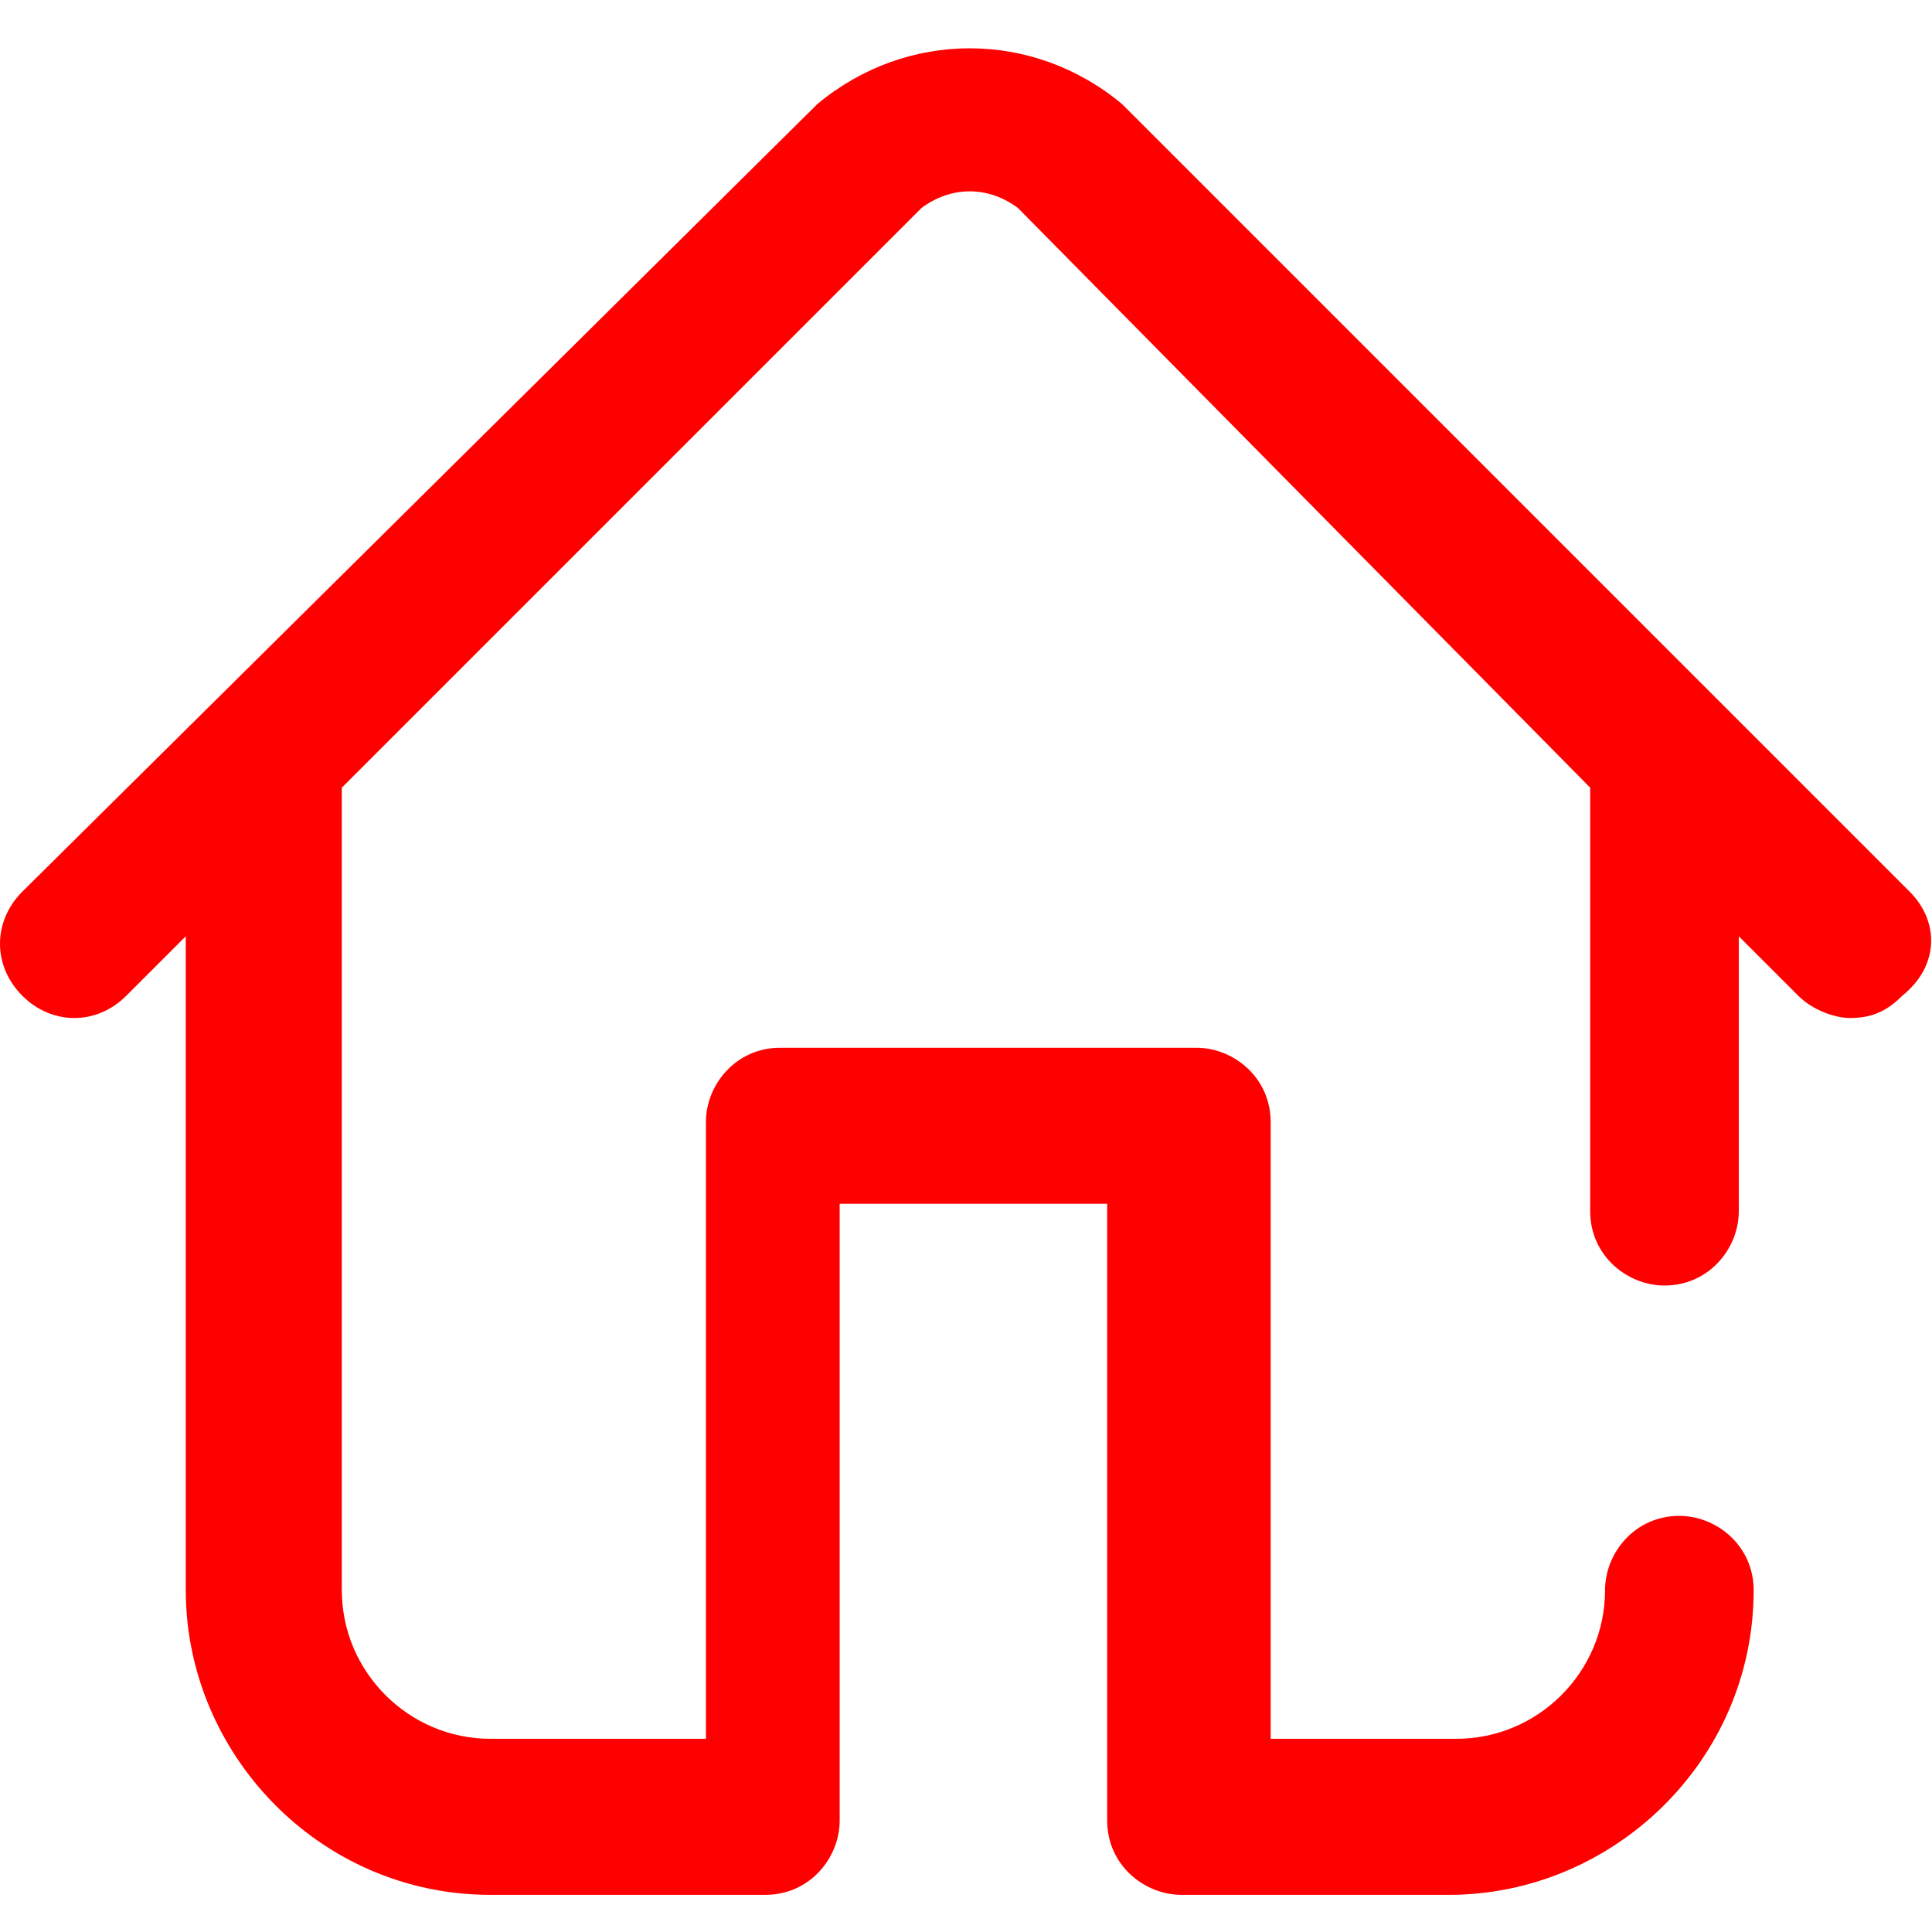<?xml version="1.0" encoding="utf-8"?>
<!-- Generator: Adobe Illustrator 22.1.0, SVG Export Plug-In . SVG Version: 6.00 Build 0)  -->
<svg version="1.1" id="Layer_1" xmlns="http://www.w3.org/2000/svg" xmlns:xlink="http://www.w3.org/1999/xlink" x="0px" y="0px"
	 viewBox="0 0 26 26" style="fill: red; enable-background:new 0 0 26 26;" xml:space="preserve">
<g id="XMLID_1_">
	<defs>
		<rect id="XMLID_5_" y="0" width="26" height="26"/>
	</defs>
	<clipPath id="XMLID_7_">
		<use xlink:href="#XMLID_5_"  style="overflow:visible;"/>
	</clipPath>
	<g id="XMLID_2_" class="st0">
		<path id="XMLID_3_" class="st1" d="M25.7,12L15.1,1.4c0,0,0,0,0,0c-1.2-1-2.9-1-4.1,0c0,0,0,0,0,0L0.3,12c-0.4,0.4-0.4,1,0,1.4
			c0.4,0.4,1,0.4,1.4,0l0.8-0.8v8.8c0,2.2,1.8,4.1,4.1,4.1h3.7c0.6,0,1-0.5,1-1v-8.3h3.6v8.3c0,0.6,0.5,1,1,1h3.6
			c2.2,0,4.1-1.8,4.1-4.1c0-0.6-0.5-1-1-1c-0.6,0-1,0.5-1,1c0,1.1-0.9,2-2,2h-2.5v-8.3c0-0.6-0.5-1-1-1h-5.6c-0.6,0-1,0.5-1,1v8.3
			H6.6c-1.1,0-2-0.9-2-2V10.6c0,0,0,0,0,0l7.8-7.8c0.4-0.3,0.9-0.3,1.3,0l7.7,7.8v5.7c0,0.6,0.5,1,1,1c0.6,0,1-0.5,1-1v-3.7l0.8,0.8
			c0.2,0.2,0.5,0.3,0.7,0.3c0.3,0,0.5-0.1,0.7-0.3C26.1,13,26.1,12.4,25.7,12z"/>
	</g>
</g>
</svg>
